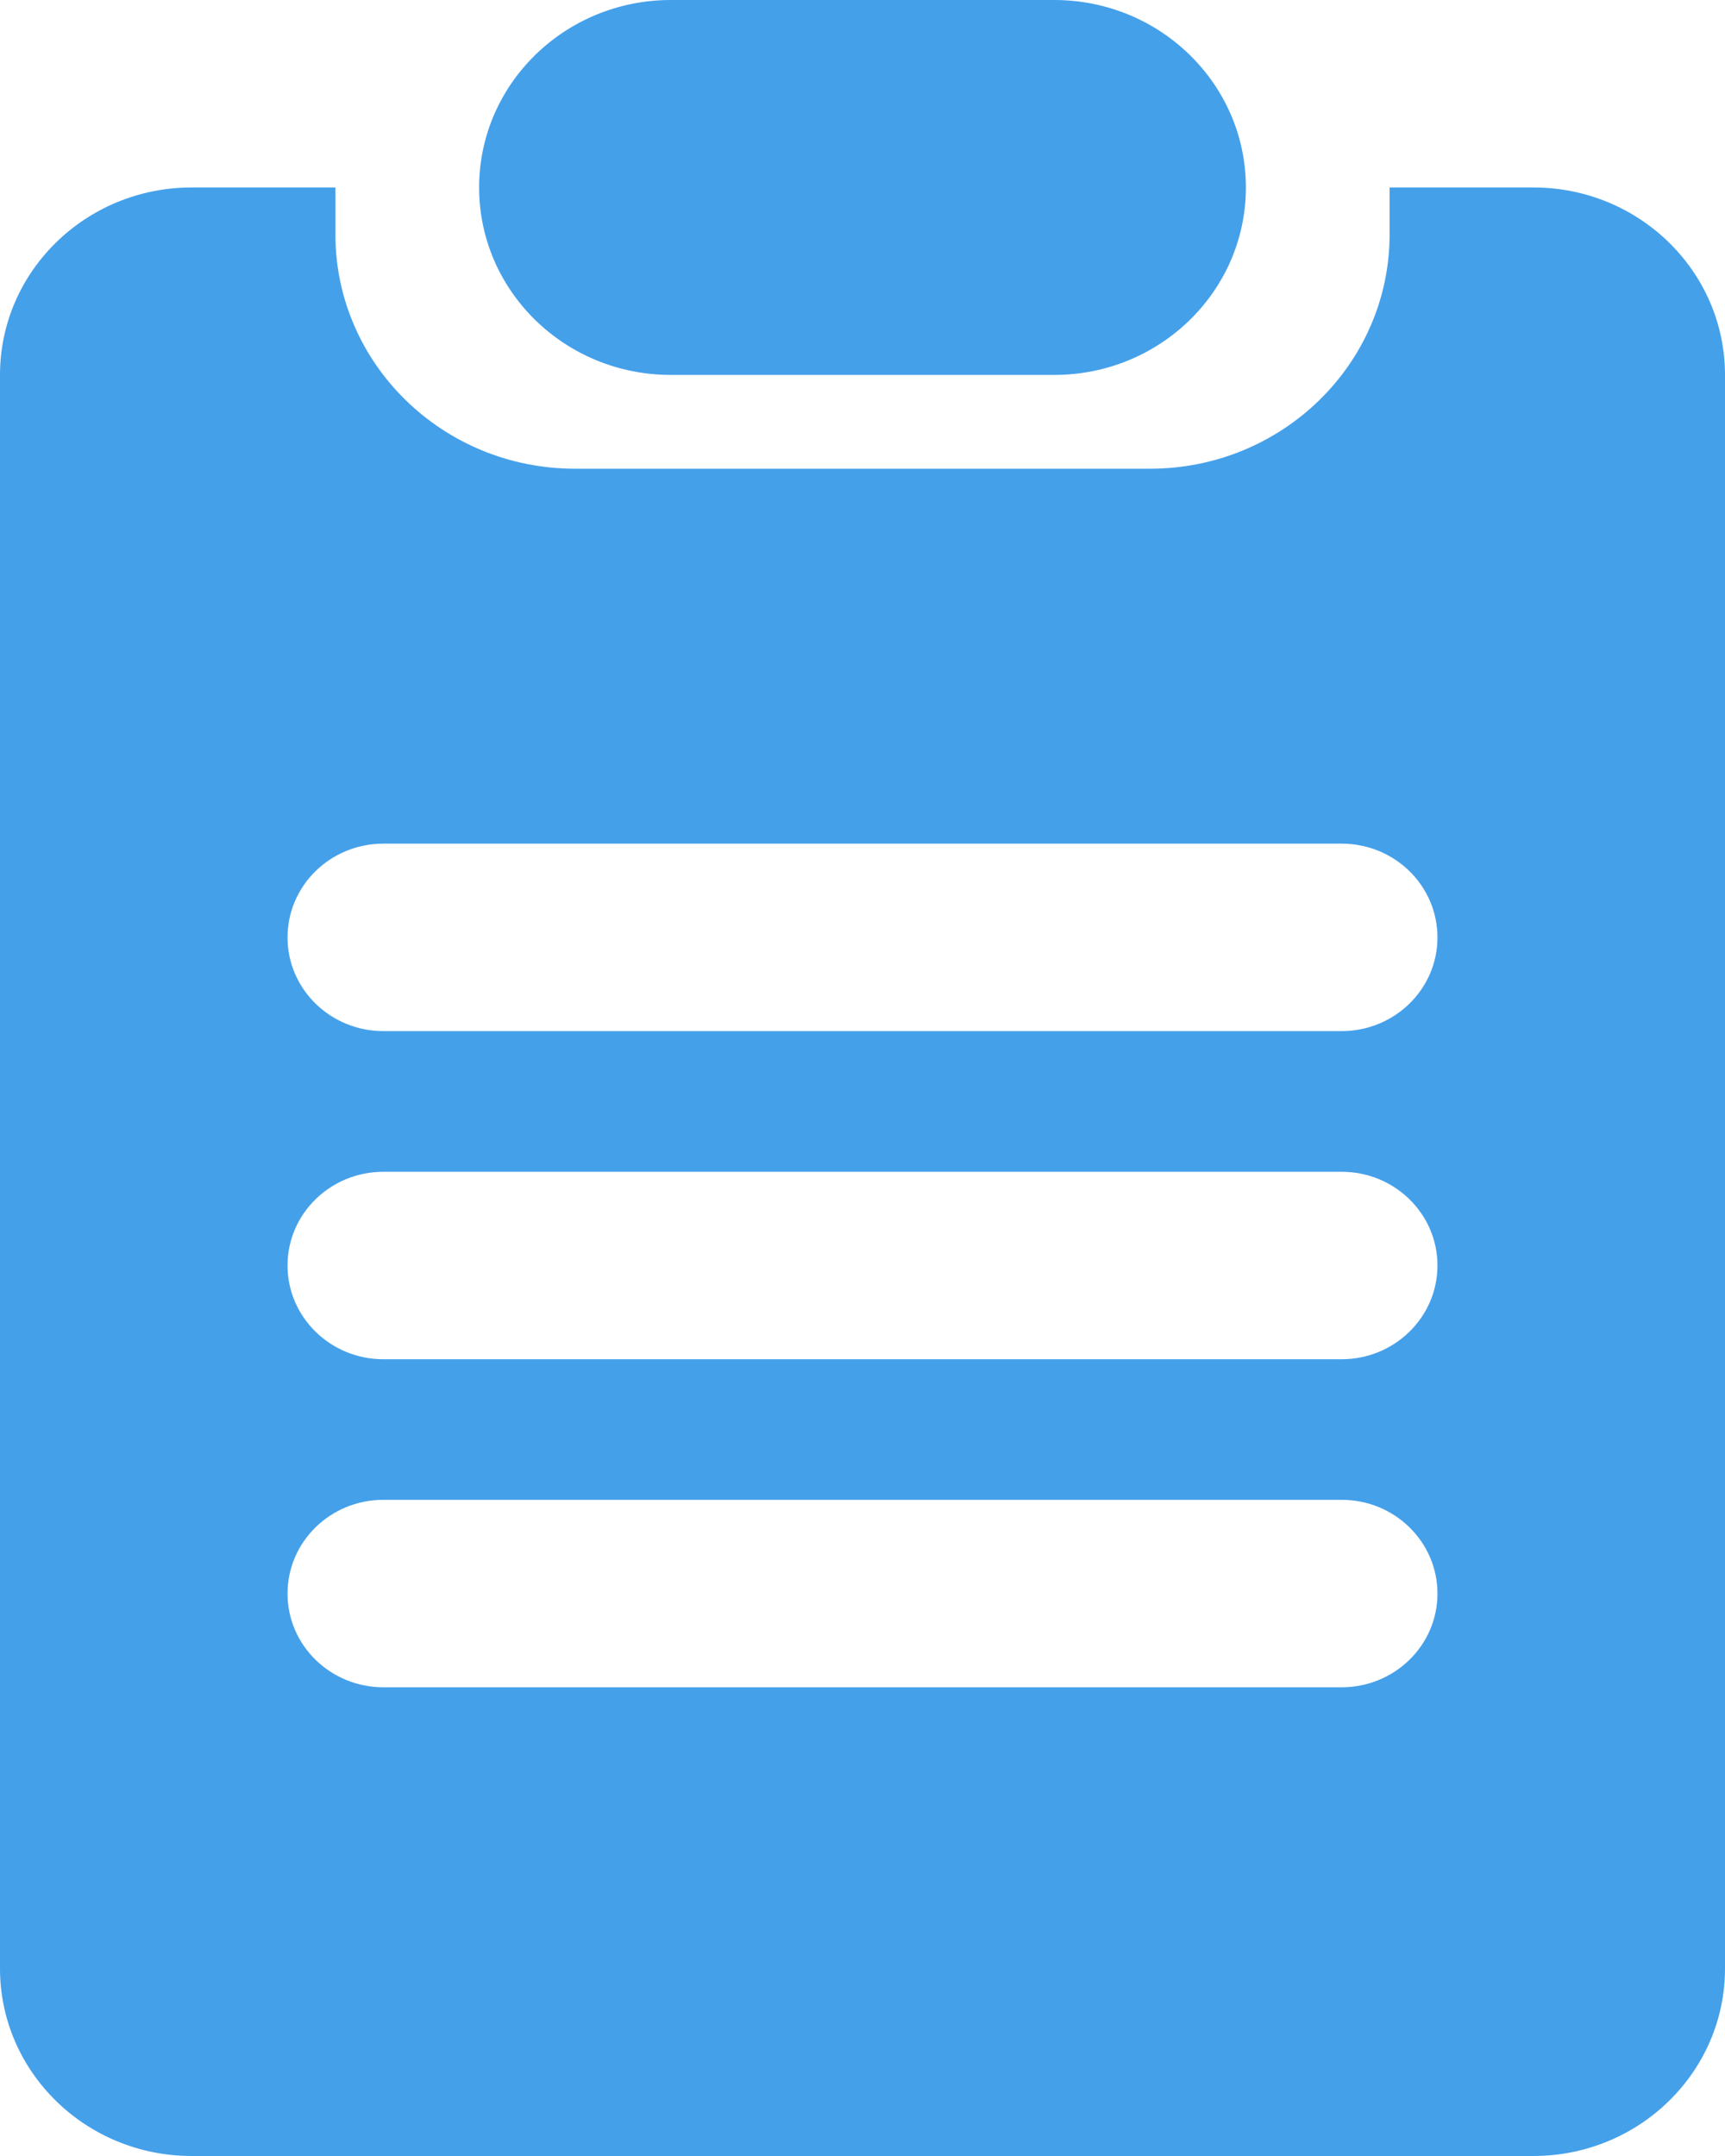 <?xml version="1.0" encoding="UTF-8"?>
<svg width="16px" height="20px" viewBox="0 0 16 20" version="1.1" xmlns="http://www.w3.org/2000/svg" xmlns:xlink="http://www.w3.org/1999/xlink">
    <!-- Generator: Sketch 47.1 (45422) - http://www.bohemiancoding.com/sketch -->
    <title>订单</title>
    <desc>Created with Sketch.</desc>
    <defs></defs>
    <g id="视频模块" stroke="none" stroke-width="1" fill="none" fill-rule="evenodd">
        <g id="17、我的订单-待支付" transform="translate(-442, -269)" fill-rule="nonzero" fill="#45A0EA">
            <g id="订单" transform="translate(442, 269)">
                <path d="M14.222,20 L1.778,20 C0.796,20 0,19.221 0,18.261 L0,3.478 C0,2.518 0.796,1.739 1.778,1.739 L3.111,1.739 L3.111,2.174 C3.111,3.374 4.106,4.348 5.333,4.348 L10.667,4.348 C11.894,4.348 12.889,3.374 12.889,2.174 L12.889,1.739 L14.222,1.739 C15.204,1.739 16,2.518 16,3.478 L16,18.261 C16,19.221 15.204,20 14.222,20 L14.222,20 Z M12.444,7.826 L3.556,7.826 C3.065,7.826 2.667,8.215 2.667,8.696 C2.667,9.176 3.065,9.565 3.556,9.565 L12.444,9.565 C12.935,9.565 13.333,9.176 13.333,8.696 C13.333,8.215 12.935,7.826 12.444,7.826 Z M12.444,10.87 L3.556,10.87 C3.065,10.87 2.667,11.259 2.667,11.739 C2.667,12.219 3.065,12.609 3.556,12.609 L12.444,12.609 C12.935,12.609 13.333,12.219 13.333,11.739 C13.333,11.259 12.935,10.87 12.444,10.87 Z M12.444,13.913 L3.556,13.913 C3.065,13.913 2.667,14.302 2.667,14.783 C2.667,15.263 3.065,15.652 3.556,15.652 L12.444,15.652 C12.935,15.652 13.333,15.263 13.333,14.783 C13.333,14.302 12.935,13.913 12.444,13.913 Z M9.778,3.478 L6.222,3.478 C5.24,3.478 4.444,2.7 4.444,1.739 C4.444,0.779 5.24,0 6.222,0 L9.778,0 C10.76,0 11.556,0.779 11.556,1.739 C11.556,2.7 10.76,3.478 9.778,3.478 L9.778,3.478 Z" id="Shape"></path>
            </g>
        </g>
    </g>
</svg>